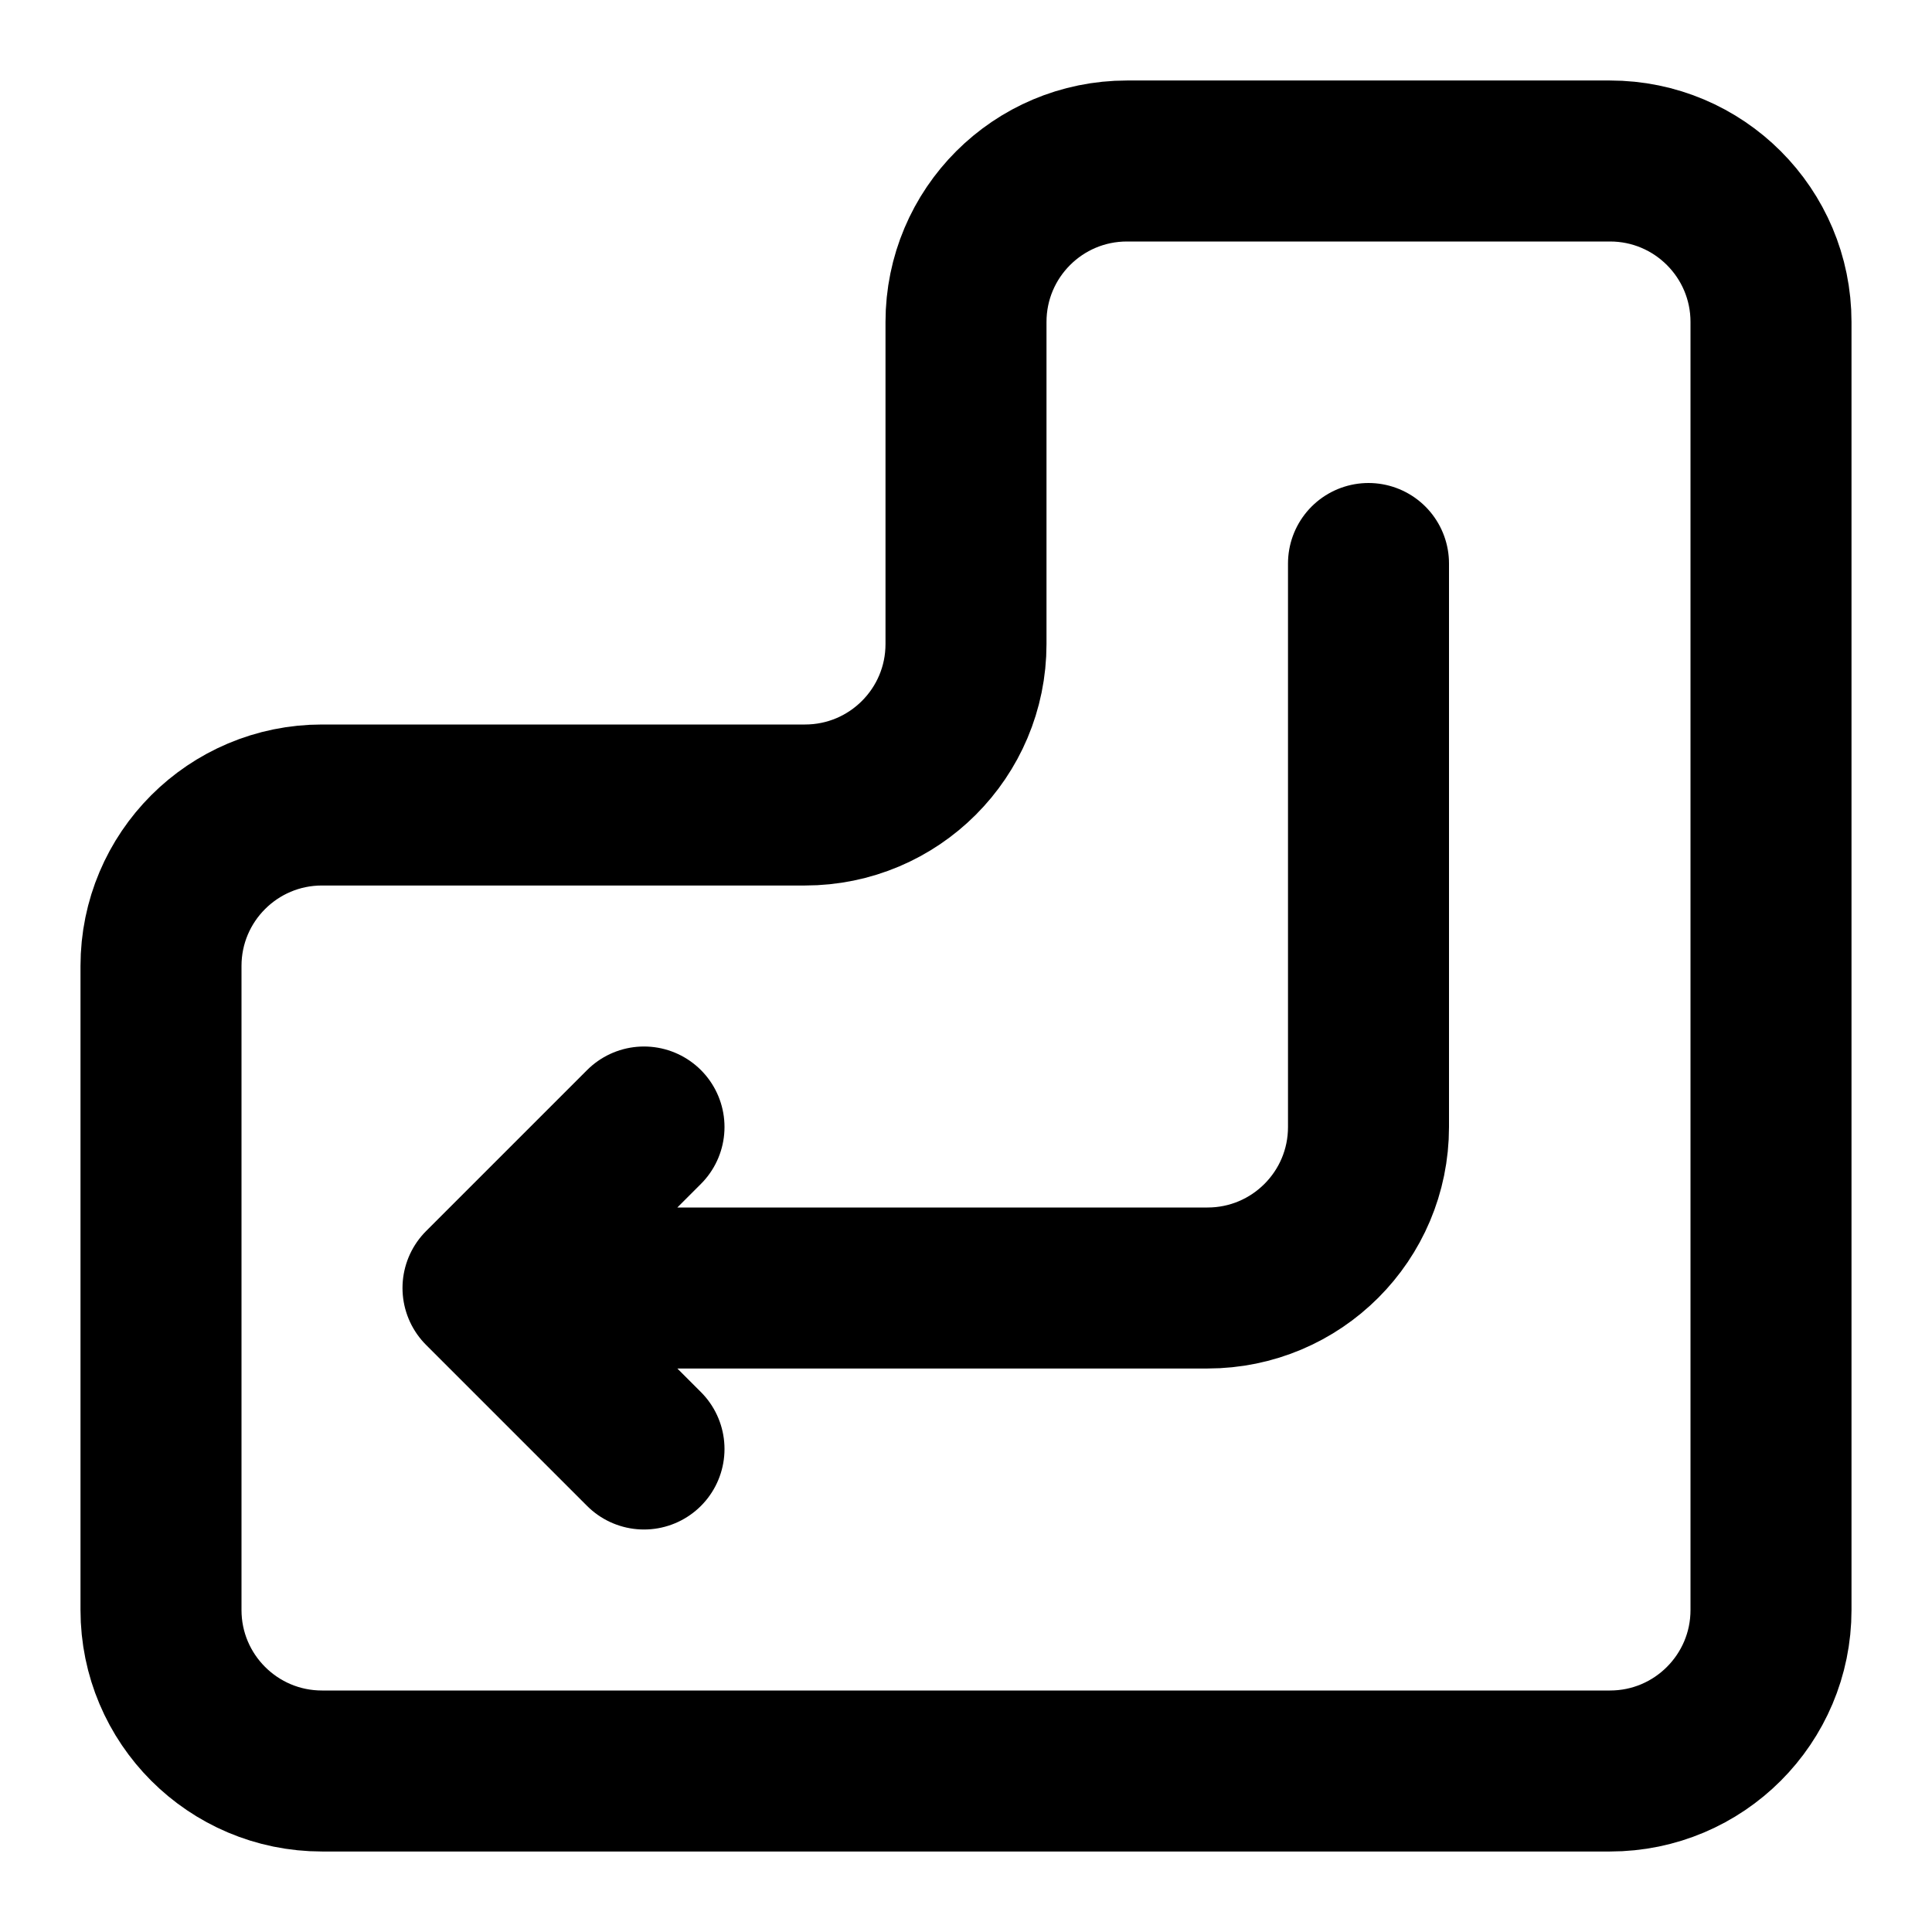 <svg viewBox="0 0 24 24" fill="none" xmlns="http://www.w3.org/2000/svg">
  <path
    d="M17 7V14C17 15.105 16.105 16 15 16H6M6 16L8 14M6 16L8 18M20 2H14C12.895 2 12 2.895 12 4V8C12 9.105 11.105 10 10 10H4C2.895 10 2 10.895 2 12V20C2 21.104 2.895 22 4 22H20C21.105 22 22 21.104 22 20V4C22 2.895 21.105 2 20 2Z"
    stroke="currentColor" stroke-width="2" stroke-linecap="round" stroke-linejoin="round" />
</svg>